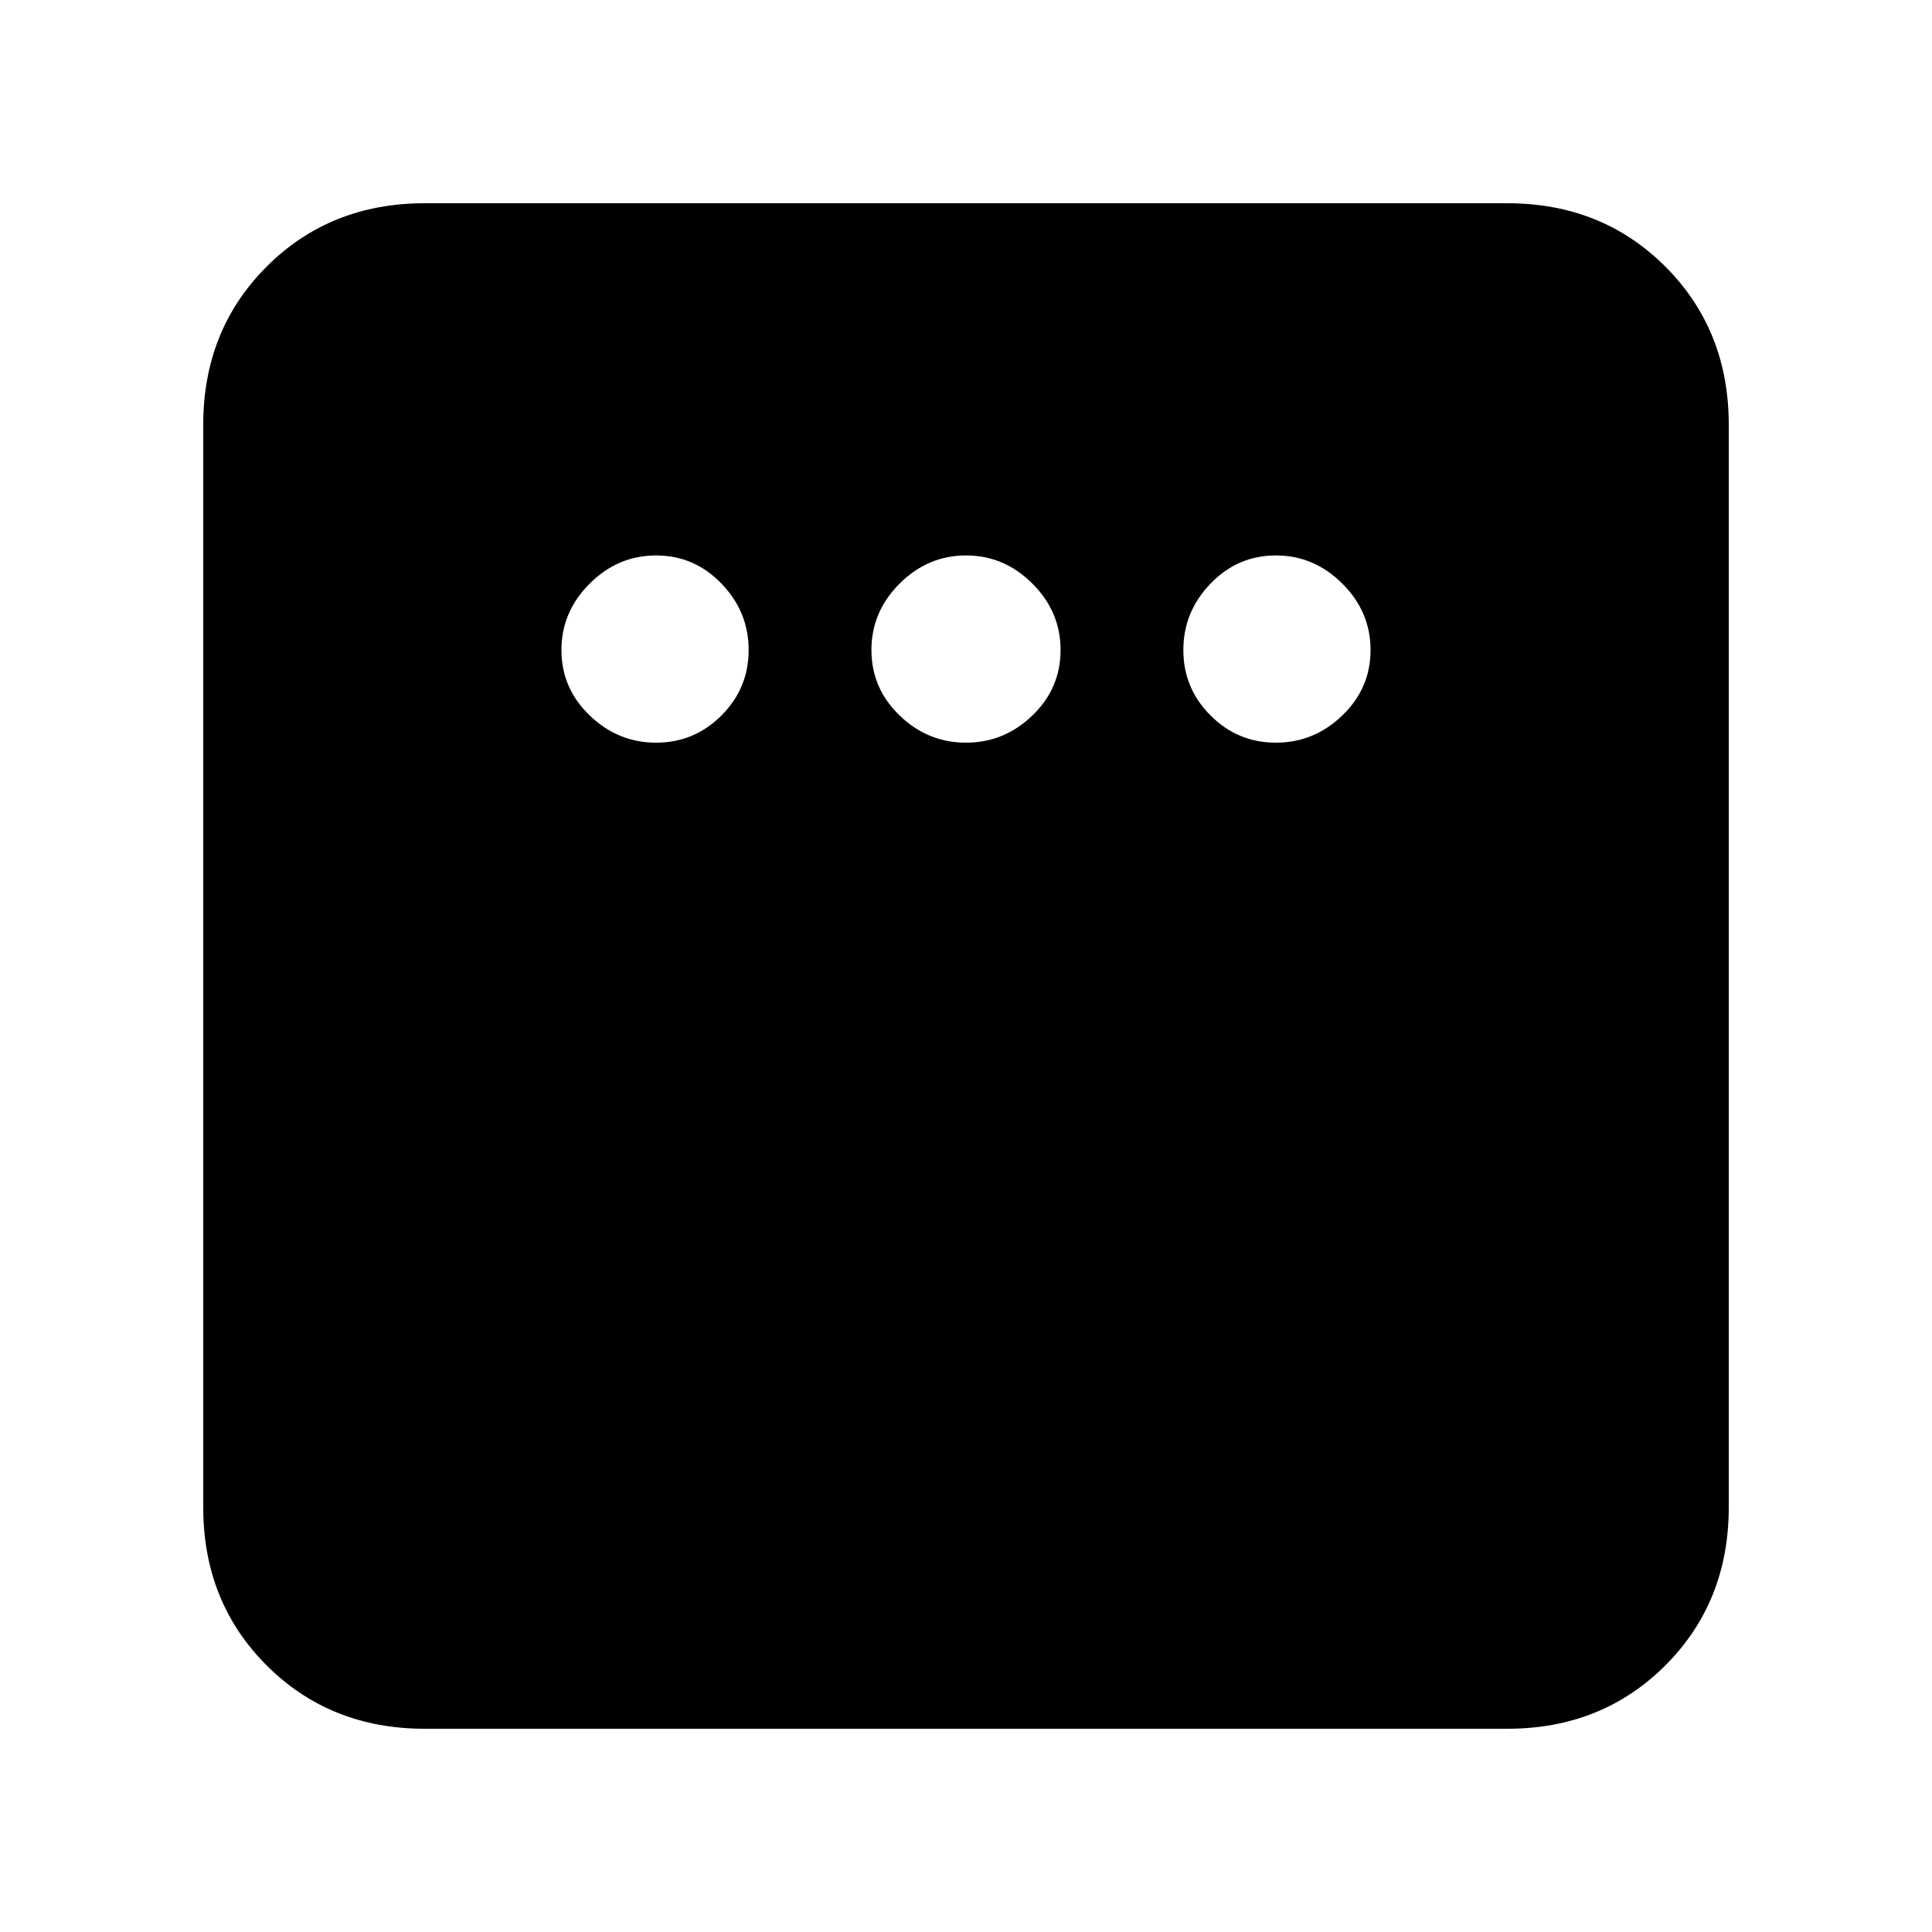<svg xmlns="http://www.w3.org/2000/svg" height="20" width="20"><path d="M6.792 7.688Q7.188 7.688 7.469 7.406Q7.75 7.125 7.75 6.729Q7.75 6.333 7.469 6.042Q7.188 5.75 6.792 5.75Q6.396 5.75 6.104 6.042Q5.812 6.333 5.812 6.729Q5.812 7.125 6.104 7.406Q6.396 7.688 6.792 7.688ZM10 7.688Q10.396 7.688 10.688 7.406Q10.979 7.125 10.979 6.729Q10.979 6.333 10.688 6.042Q10.396 5.75 10 5.75Q9.604 5.75 9.312 6.042Q9.021 6.333 9.021 6.729Q9.021 7.125 9.312 7.406Q9.604 7.688 10 7.688ZM13.208 7.688Q13.604 7.688 13.896 7.406Q14.188 7.125 14.188 6.729Q14.188 6.333 13.896 6.042Q13.604 5.75 13.208 5.75Q12.812 5.75 12.531 6.042Q12.25 6.333 12.25 6.729Q12.25 7.125 12.531 7.406Q12.812 7.688 13.208 7.688ZM4.396 17.896Q3.417 17.896 2.76 17.24Q2.104 16.583 2.104 15.604V4.396Q2.104 3.417 2.76 2.76Q3.417 2.104 4.396 2.104H15.604Q16.583 2.104 17.24 2.76Q17.896 3.417 17.896 4.396V15.604Q17.896 16.583 17.24 17.24Q16.583 17.896 15.604 17.896Z"/></svg>